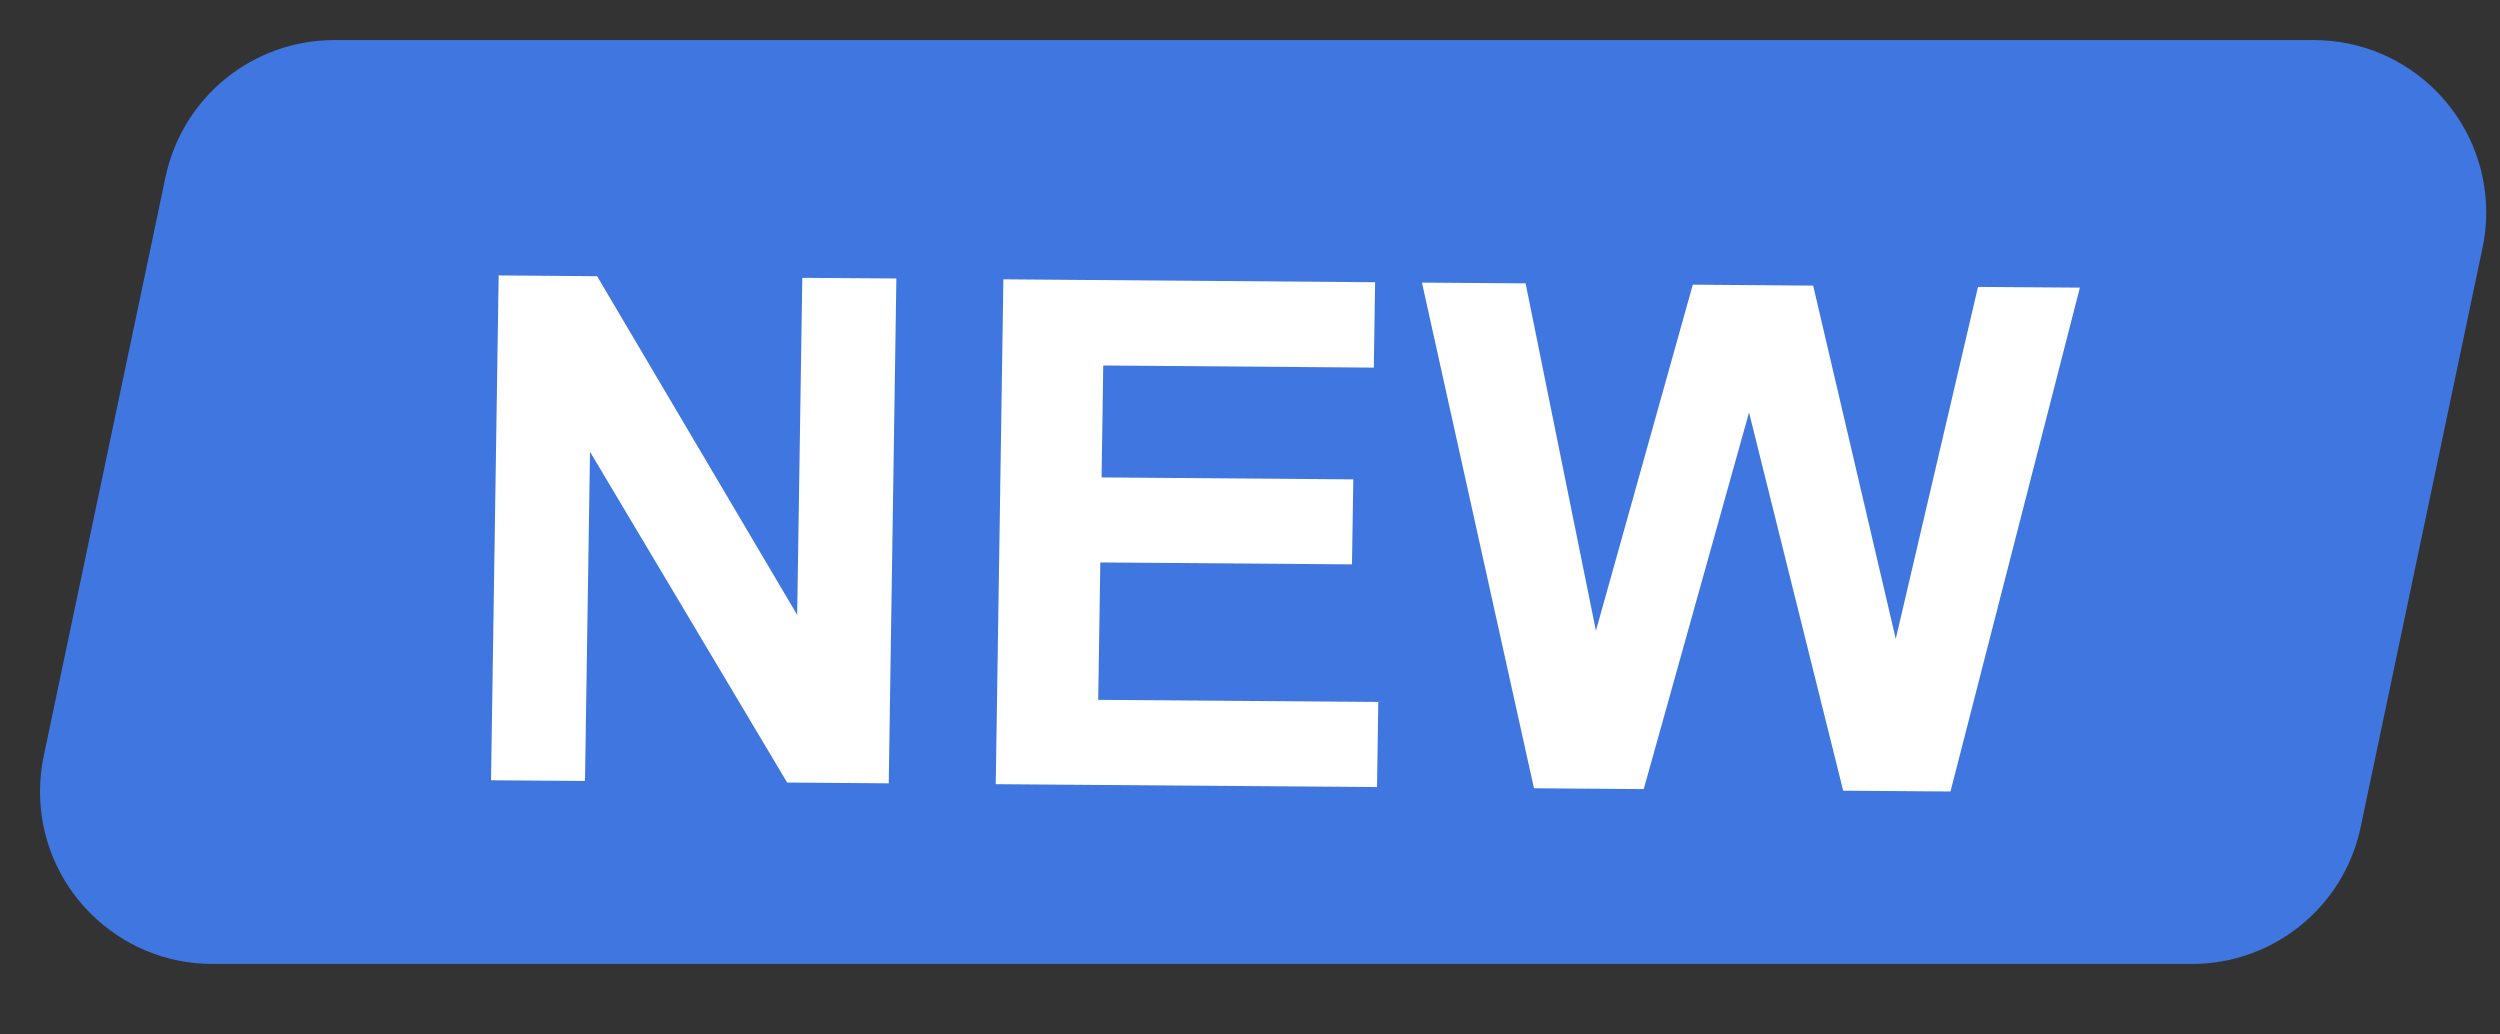<?xml version="1.0" encoding="UTF-8"?>
<svg width="29px" height="12px" viewBox="0 0 29 12" version="1.1" xmlns="http://www.w3.org/2000/svg" xmlns:xlink="http://www.w3.org/1999/xlink">
    <rect x="0" y="0" width="29" height="12" fill="#333333" stroke="none"/>
    <!-- Generator: sketchtool 45.2 (43514) - http://www.bohemiancoding.com/sketch -->
    <title>32B509B6-014E-492B-AC82-AE63B7FD77AD</title>
    <desc>Created with sketchtool.</desc>
    <defs></defs>
    <g id="Page-1" stroke="none" stroke-width="1" fill="none" fill-rule="evenodd">
        <g id="FFFFFF" transform="translate(-134, -990)">
            <g id="Group-7" transform="translate(134, 986)">
                <path d="M3.877,4.465 L26.84,4.465 L26.84,4.465 C27.945,4.465 28.84,5.361 28.84,6.465 C28.84,6.604 28.826,6.742 28.797,6.877 L27.384,13.594 L27.384,13.594 C27.19,14.519 26.373,15.182 25.427,15.182 L2.464,15.182 L2.464,15.182 C1.36,15.182 0.464,14.286 0.464,13.182 C0.464,13.044 0.479,12.906 0.507,12.77 L1.92,6.054 L1.92,6.054 C2.115,5.128 2.931,4.465 3.877,4.465 Z" id="Rectangle-53" fill="#3F76E0"></path>
                <path d="M10.86,14.916 L7.21,12.341 L8.71,15.853 L7.711,16.289 L5.41,10.903 L6.457,10.447 L10.175,13.092 L8.639,9.496 L9.639,9.059 L11.94,14.445 L10.86,14.916 Z M13.078,13.949 L10.777,8.563 L14.73,6.84 L15.119,7.751 L12.242,9.005 L12.752,10.199 L15.429,9.032 L15.816,9.939 L13.14,11.106 L13.766,12.572 L16.744,11.273 L17.132,12.181 L13.078,13.949 Z M22.089,10.02 L19.307,6.456 L19.968,10.944 L18.801,11.453 L15.228,6.623 L16.33,6.142 L18.714,9.491 L18.108,5.367 L19.388,4.809 L21.93,8.163 L21.141,4.045 L22.224,3.572 L23.23,9.522 L22.089,10.02 Z" id="Shape" fill="#FFFFFF" fill-rule="nonzero" transform="translate(14.32, 9.93) rotate(24) translate(-14.32, -9.93) "></path>
            </g>
        </g>
    </g>
</svg>